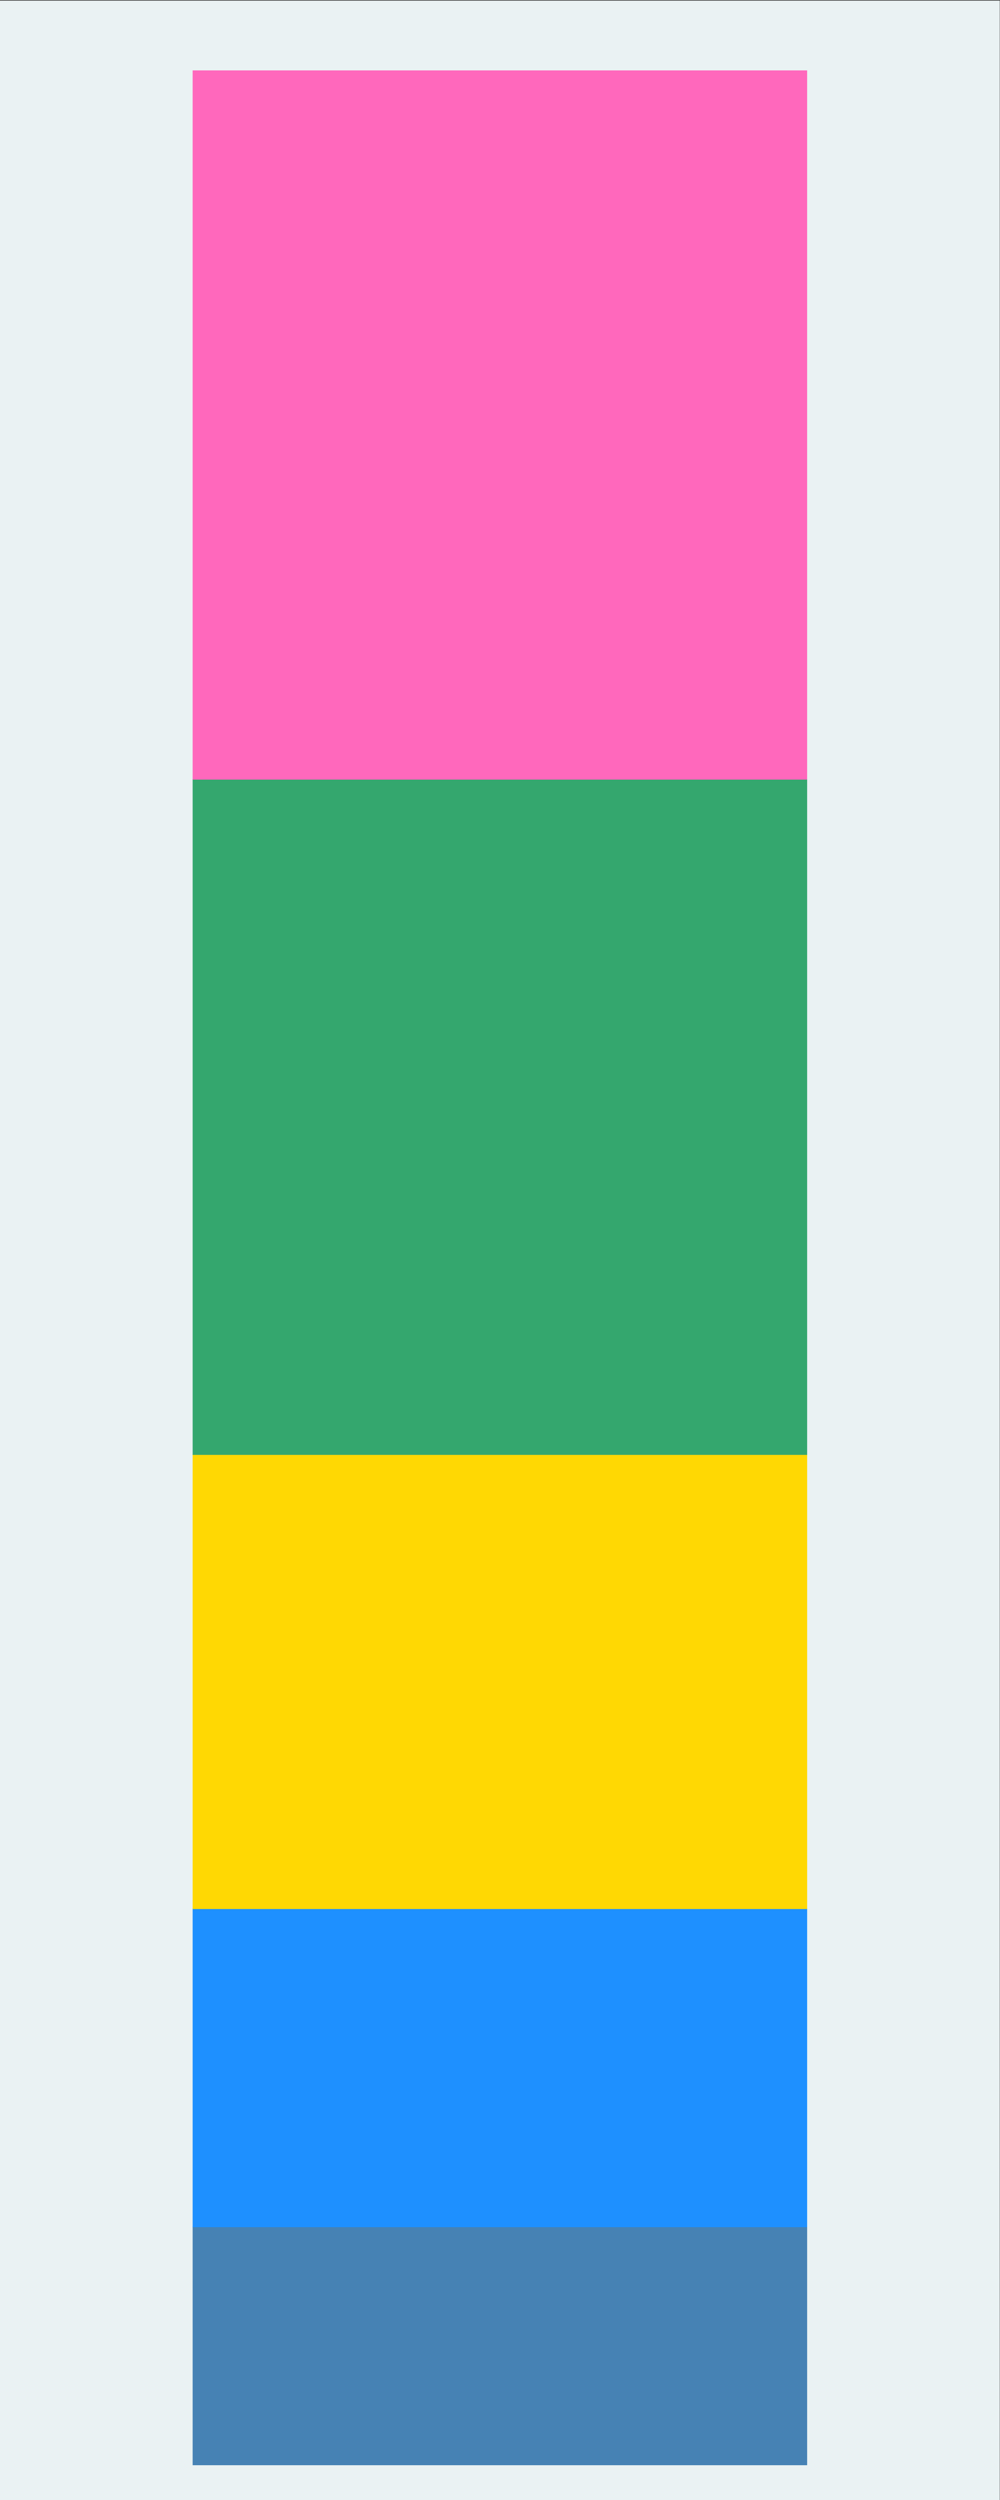 <?xml version="1.0" encoding="UTF-8" standalone="no"?>
<svg
   xmlns:dc="http://purl.org/dc/elements/1.1/"
   xmlns:cc="http://creativecommons.org/ns#"
   xmlns:rdf="http://www.w3.org/1999/02/22-rdf-syntax-ns#"
   xmlns:svg="http://www.w3.org/2000/svg"
   xmlns="http://www.w3.org/2000/svg"
   viewBox="0 0 384 960"
   height="960"
   width="384"
   xml:space="preserve"
   id="svg2"
   version="1.1"><rect x="0" y="0" width="384" height="960" fill="#333333" stroke="none"/><defs
     id="defs6" /><g
     transform="matrix(1.333,0,0,-1.333,0,960)"
     id="g10"><g
       transform="scale(0.1)"
       id="g12"><path
         id="path14"
         style="fill:#eaf2f3;fill-opacity:1;fill-rule:nonzero;stroke:none"
         d="M 0,0 H 2880 V 7200 H 0 Z" /><path
         id="path16"
         style="fill:#4682b4;fill-opacity:1;fill-rule:nonzero;stroke:none"
         d="M 555.523,100.801 V 786.602 H 2324.48 V 100.801 H 555.523" /><path
         id="path18"
         style="fill:none;stroke:#4682b4;stroke-width:1.2;stroke-linecap:butt;stroke-linejoin:miter;stroke-miterlimit:10;stroke-dasharray:none;stroke-opacity:1"
         d="M 555.523,100.801 V 786.602 H 2324.48 V 100.801 Z" /><path
         id="path20"
         style="fill:#1e90ff;fill-opacity:1;fill-rule:nonzero;stroke:none"
         d="M 555.523,786.602 V 1703.02 H 2324.48 V 786.602 H 555.523" /><path
         id="path22"
         style="fill:none;stroke:#1e90ff;stroke-width:1.2;stroke-linecap:butt;stroke-linejoin:miter;stroke-miterlimit:10;stroke-dasharray:none;stroke-opacity:1"
         d="M 555.523,786.602 V 1703.02 H 2324.48 V 786.602 Z" /><path
         id="path24"
         style="fill:#ffd803;fill-opacity:1;fill-rule:nonzero;stroke:none"
         d="M 555.523,1703.02 V 3011.18 H 2324.48 V 1703.02 H 555.523" /><path
         id="path26"
         style="fill:none;stroke:#ffd803;stroke-width:1.2;stroke-linecap:butt;stroke-linejoin:miter;stroke-miterlimit:10;stroke-dasharray:none;stroke-opacity:1"
         d="M 555.523,1703.02 V 3011.18 H 2324.48 V 1703.02 Z" /><path
         id="path28"
         style="fill:#34a76e;fill-opacity:1;fill-rule:nonzero;stroke:none"
         d="M 555.523,3011.18 V 4956.53 H 2324.48 V 3011.18 H 555.523" /><path
         id="path30"
         style="fill:none;stroke:#34a76e;stroke-width:1.2;stroke-linecap:butt;stroke-linejoin:miter;stroke-miterlimit:10;stroke-dasharray:none;stroke-opacity:1"
         d="M 555.523,3011.18 V 4956.53 H 2324.48 V 3011.18 Z" /><path
         id="path32"
         style="fill:#ff68bc;fill-opacity:1;fill-rule:nonzero;stroke:none"
         d="M 555.523,4956.53 V 6998.4 H 2324.48 V 4956.53 H 555.523" /><path
         id="path34"
         style="fill:none;stroke:#ff68bc;stroke-width:1.2;stroke-linecap:butt;stroke-linejoin:miter;stroke-miterlimit:10;stroke-dasharray:none;stroke-opacity:1"
         d="M 555.523,4956.53 V 6998.4 H 2324.48 V 4956.53 Z" /></g></g></svg>